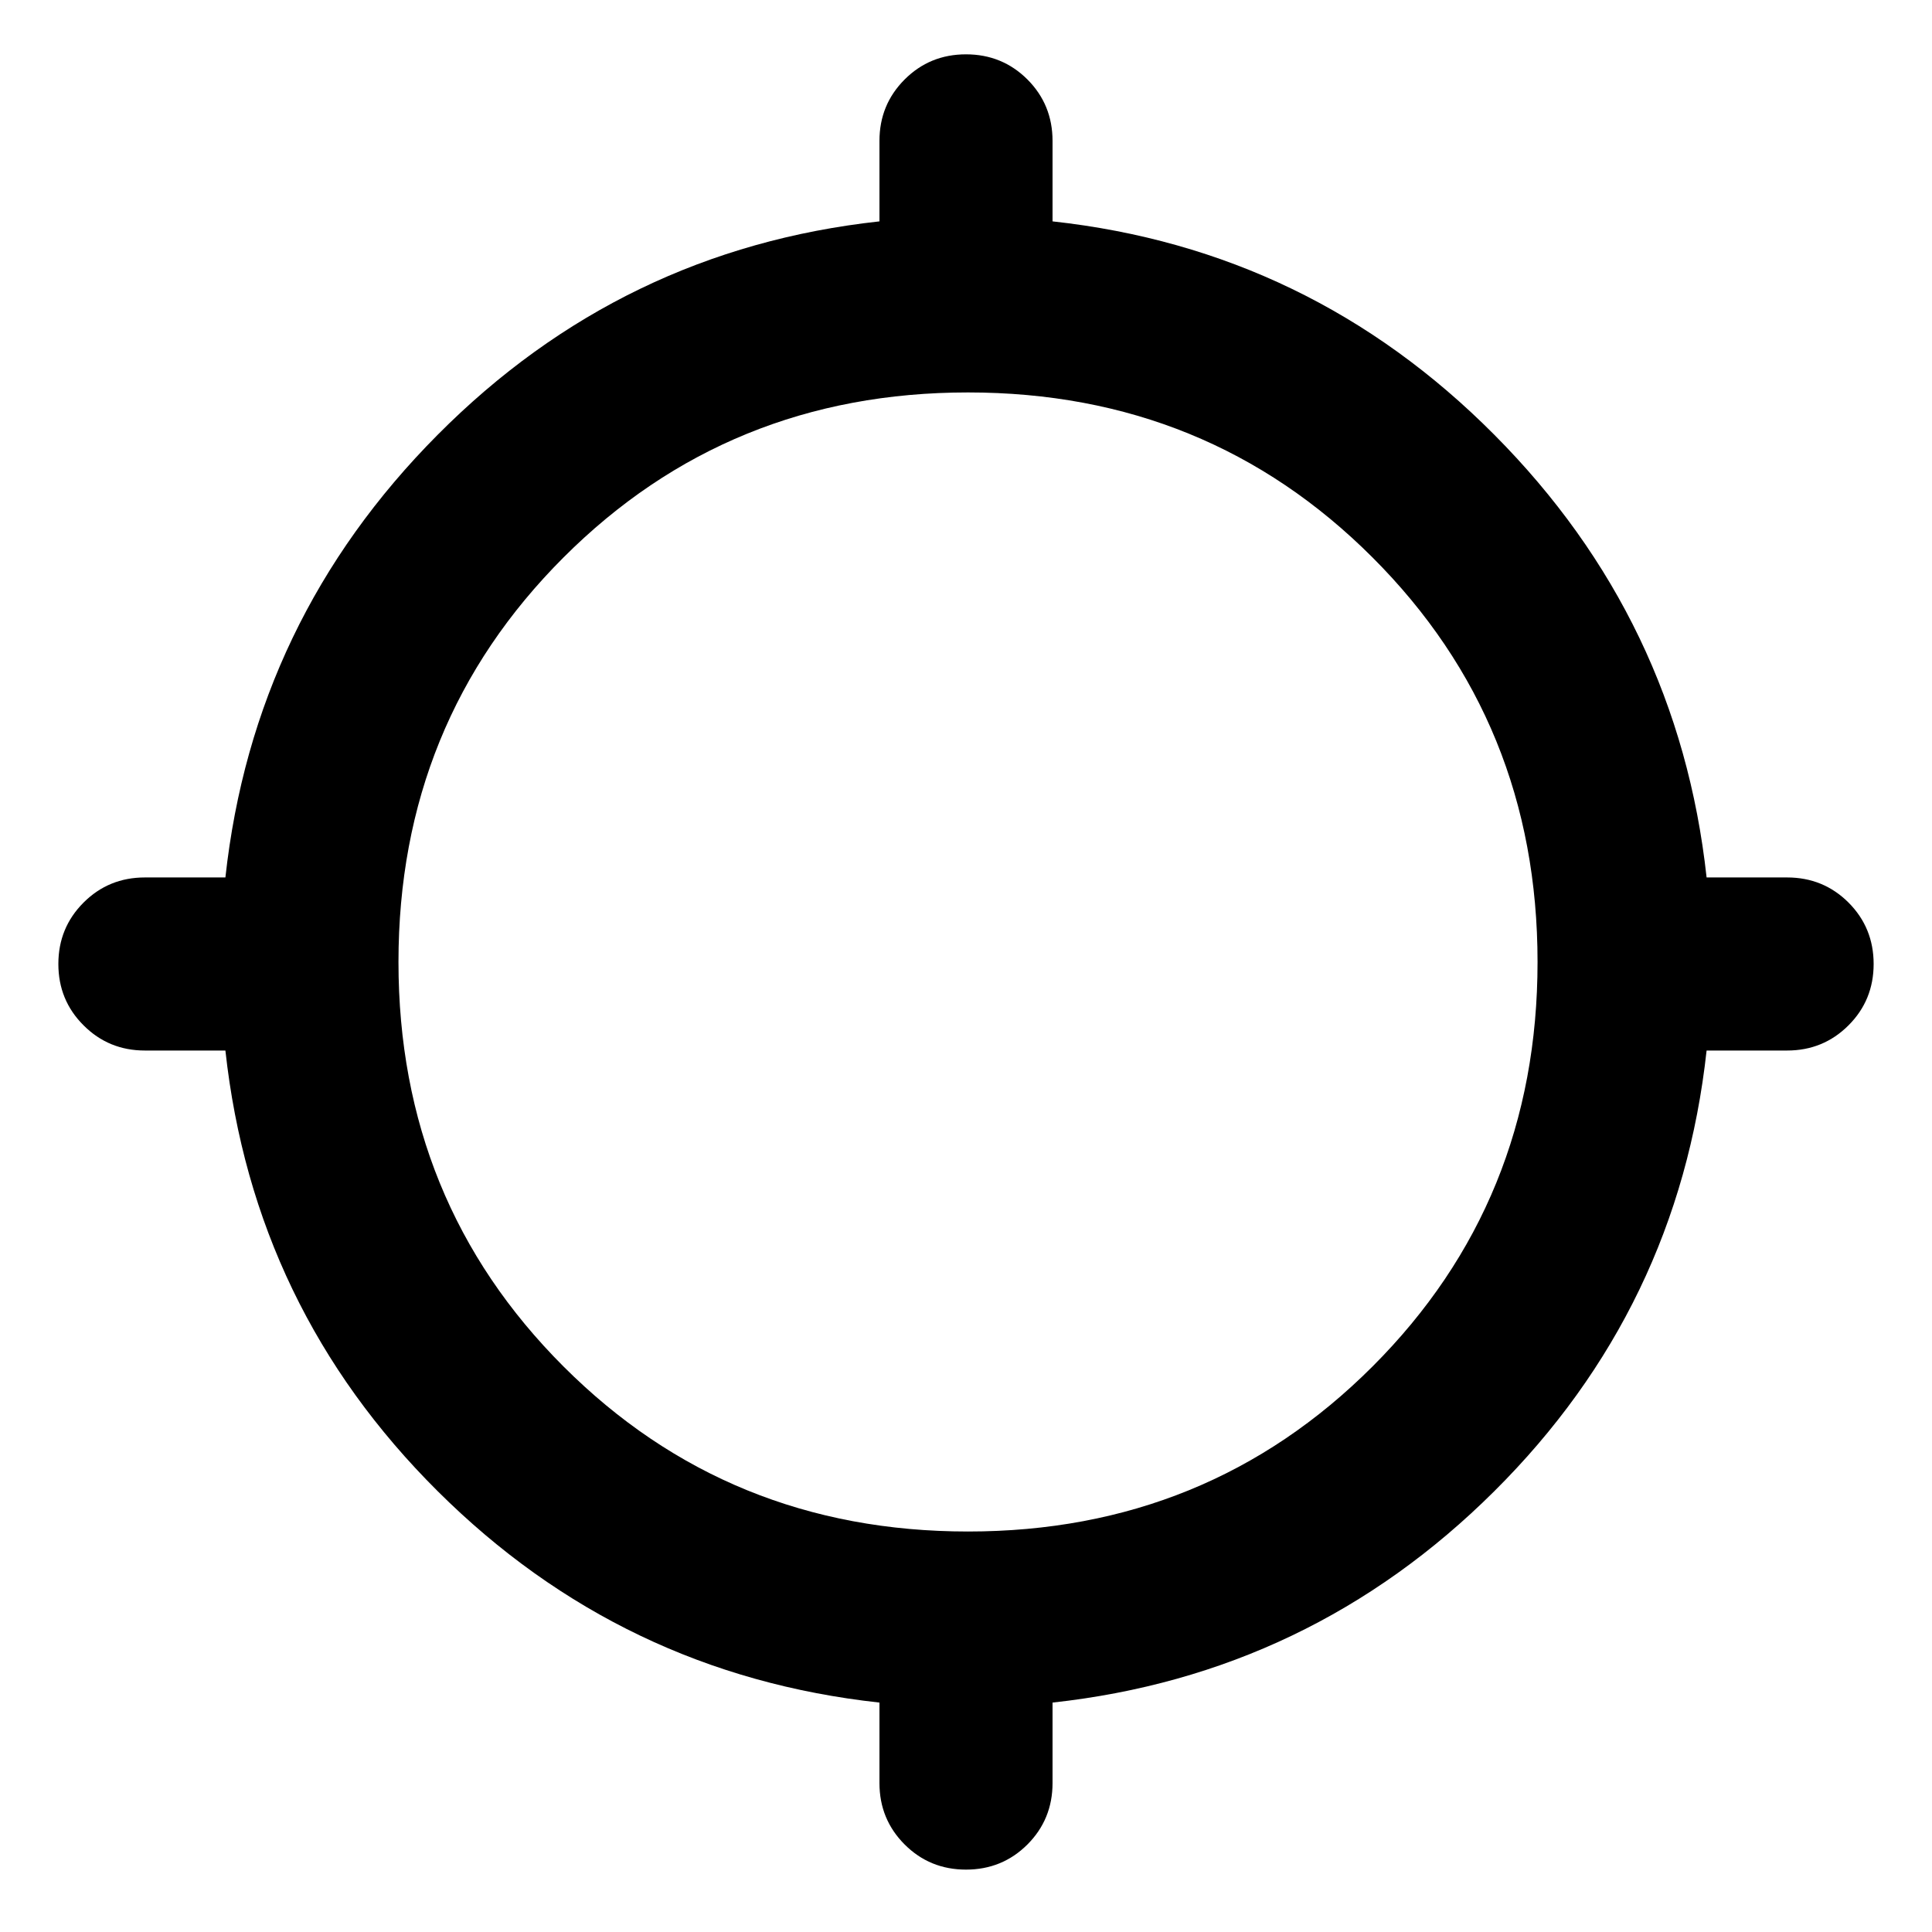 <svg xmlns="http://www.w3.org/2000/svg" height="24" width="24"><path d="M12 23.225Q11.55 23.225 11.238 22.913Q10.925 22.6 10.925 22.15V21.15Q7.725 20.8 5.438 18.525Q3.15 16.25 2.8 13.05H1.8Q1.35 13.05 1.038 12.737Q0.725 12.425 0.725 11.975Q0.725 11.525 1.038 11.212Q1.35 10.9 1.8 10.9H2.8Q3.15 7.7 5.438 5.4Q7.725 3.1 10.925 2.75V1.75Q10.925 1.3 11.238 0.987Q11.55 0.675 12 0.675Q12.45 0.675 12.763 0.987Q13.075 1.3 13.075 1.75V2.75Q16.275 3.1 18.562 5.4Q20.85 7.7 21.2 10.9H22.2Q22.65 10.9 22.963 11.212Q23.275 11.525 23.275 11.975Q23.275 12.425 22.963 12.737Q22.65 13.05 22.2 13.05H21.2Q20.85 16.25 18.562 18.525Q16.275 20.8 13.075 21.15V22.15Q13.075 22.6 12.763 22.913Q12.45 23.225 12 23.225ZM12.025 19.025Q15 19.025 17.05 16.975Q19.1 14.925 19.1 11.95Q19.1 8.975 17.05 6.925Q15 4.875 12.025 4.875Q9.05 4.875 7 6.925Q4.95 8.975 4.95 11.95Q4.95 14.925 7 16.975Q9.05 19.025 12.025 19.025Z"/></svg>